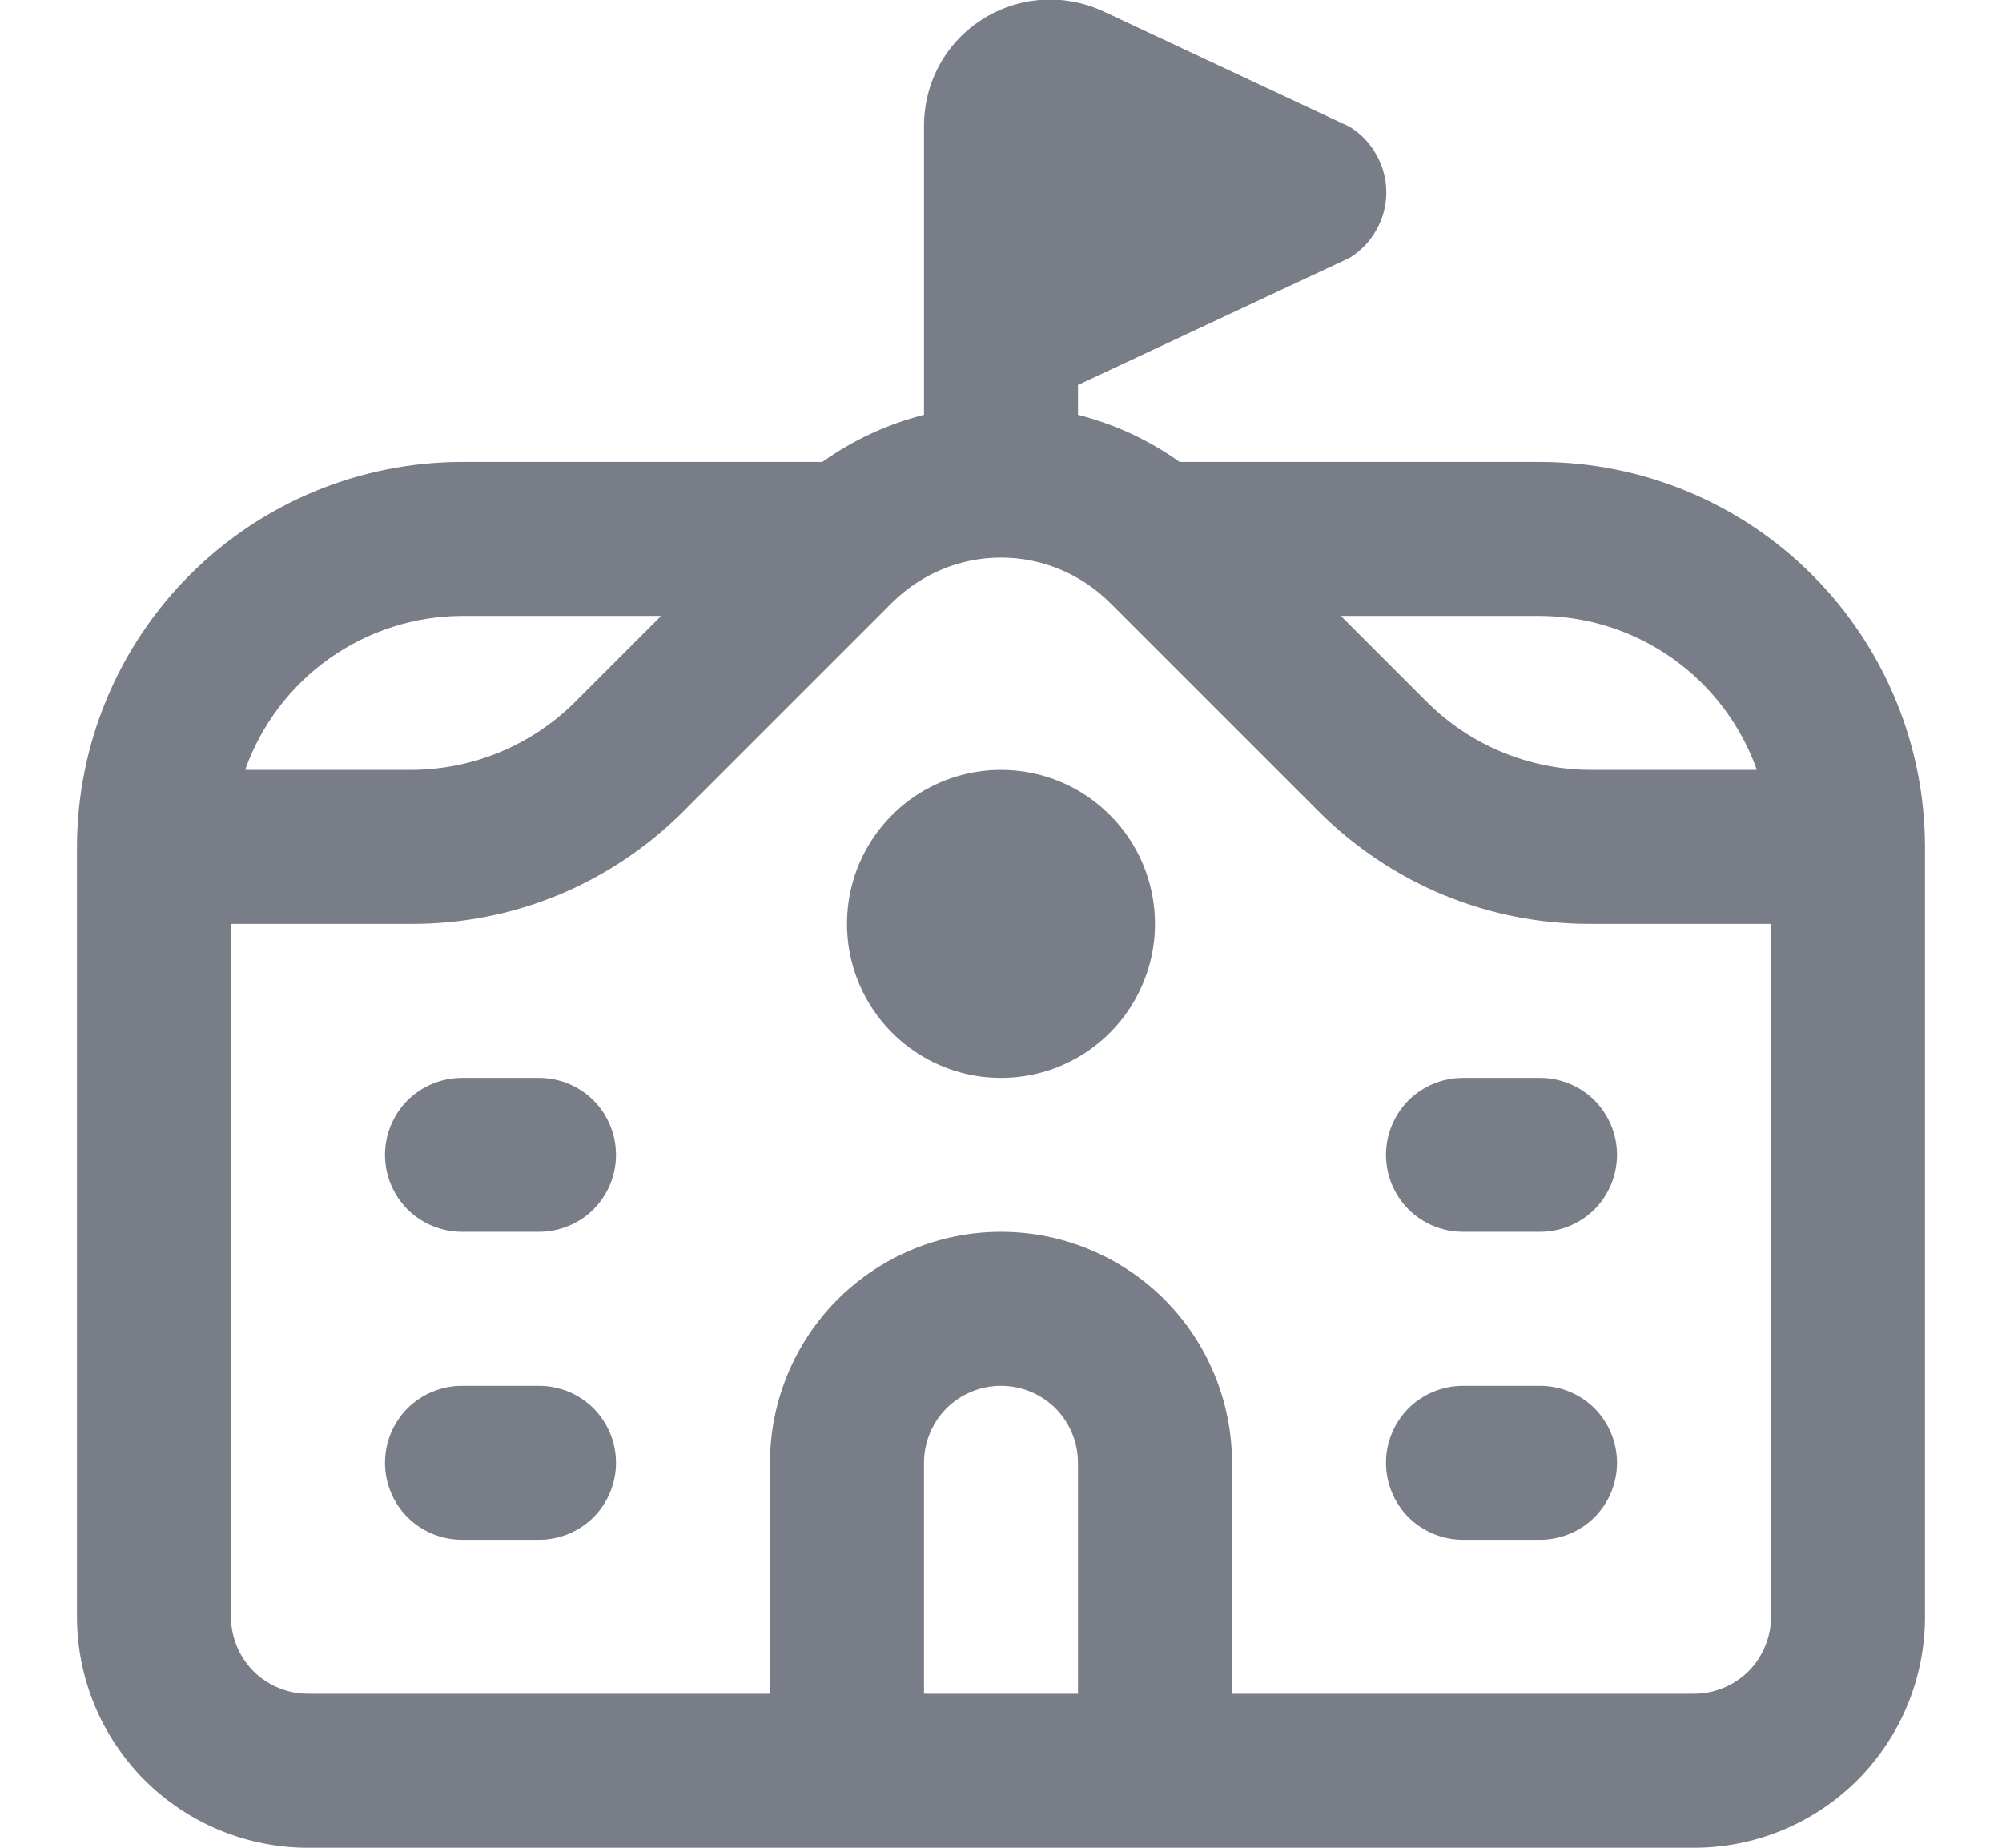 <svg width="13" height="12" viewBox="0 0 13 12" fill="none" xmlns="http://www.w3.org/2000/svg">
<g clip-path="url(#clip0)">
<path d="M10 3H7.66C7.461 2.858 7.237 2.754 7 2.694V2.5L8.765 1.674C8.837 1.629 8.897 1.567 8.938 1.492C8.98 1.418 9.002 1.334 9.002 1.249C9.002 1.164 8.98 1.08 8.938 1.006C8.897 0.931 8.837 0.869 8.765 0.824L7.165 0.074C7.04 0.016 6.902 -0.01 6.765 -0.001C6.627 0.008 6.494 0.052 6.378 0.126C6.262 0.2 6.166 0.302 6.1 0.423C6.034 0.544 6 0.68 6 0.818V2.694C5.763 2.754 5.539 2.858 5.34 3H3C2.337 3.001 1.702 3.264 1.233 3.733C0.764 4.202 0.501 4.837 0.5 5.5L0.5 10.5C0.5 10.898 0.658 11.279 0.939 11.561C1.221 11.842 1.602 12 2 12H11C11.398 12 11.779 11.842 12.061 11.561C12.342 11.279 12.5 10.898 12.5 10.5V5.5C12.499 4.837 12.236 4.202 11.767 3.733C11.298 3.264 10.663 3.001 10 3ZM11.408 5H10.329C9.931 4.999 9.55 4.841 9.268 4.561L8.707 4H10C10.309 4.001 10.61 4.098 10.862 4.277C11.114 4.456 11.305 4.709 11.408 5ZM3 4H4.293L3.732 4.561C3.45 4.841 3.069 4.999 2.671 5H1.592C1.695 4.709 1.886 4.456 2.138 4.277C2.39 4.098 2.691 4.001 3 4ZM7 11H6V9.5C6 9.367 6.053 9.24 6.146 9.146C6.24 9.053 6.367 9 6.5 9C6.633 9 6.76 9.053 6.854 9.146C6.947 9.24 7 9.367 7 9.5V11ZM11 11H8V9.5C8 9.102 7.842 8.721 7.561 8.439C7.279 8.158 6.898 8 6.5 8C6.102 8 5.721 8.158 5.439 8.439C5.158 8.721 5 9.102 5 9.5V11H2C1.867 11 1.74 10.947 1.646 10.854C1.553 10.76 1.5 10.633 1.5 10.5V6H2.671C3 6.001 3.325 5.937 3.629 5.811C3.932 5.685 4.207 5.5 4.439 5.268L5.793 3.914C5.981 3.727 6.235 3.621 6.5 3.621C6.765 3.621 7.019 3.727 7.207 3.914L8.561 5.268C8.793 5.5 9.068 5.685 9.371 5.811C9.675 5.937 10 6.001 10.329 6H11.5V10.5C11.5 10.633 11.447 10.76 11.354 10.854C11.26 10.947 11.133 11 11 11ZM4 7.5C4 7.633 3.947 7.76 3.854 7.854C3.76 7.947 3.633 8 3.5 8H3C2.867 8 2.74 7.947 2.646 7.854C2.553 7.76 2.5 7.633 2.5 7.5C2.5 7.367 2.553 7.24 2.646 7.146C2.74 7.053 2.867 7 3 7H3.5C3.633 7 3.76 7.053 3.854 7.146C3.947 7.24 4 7.367 4 7.5ZM4 9.5C4 9.633 3.947 9.76 3.854 9.854C3.76 9.947 3.633 10 3.5 10H3C2.867 10 2.74 9.947 2.646 9.854C2.553 9.76 2.5 9.633 2.5 9.5C2.5 9.367 2.553 9.24 2.646 9.146C2.74 9.053 2.867 9 3 9H3.5C3.633 9 3.76 9.053 3.854 9.146C3.947 9.24 4 9.367 4 9.5ZM10.5 7.5C10.5 7.633 10.447 7.76 10.354 7.854C10.26 7.947 10.133 8 10 8H9.5C9.367 8 9.24 7.947 9.146 7.854C9.053 7.76 9 7.633 9 7.5C9 7.367 9.053 7.24 9.146 7.146C9.24 7.053 9.367 7 9.5 7H10C10.133 7 10.26 7.053 10.354 7.146C10.447 7.24 10.5 7.367 10.5 7.5ZM10.5 9.5C10.5 9.633 10.447 9.76 10.354 9.854C10.26 9.947 10.133 10 10 10H9.5C9.367 10 9.24 9.947 9.146 9.854C9.053 9.76 9 9.633 9 9.5C9 9.367 9.053 9.24 9.146 9.146C9.24 9.053 9.367 9 9.5 9H10C10.133 9 10.26 9.053 10.354 9.146C10.447 9.24 10.5 9.367 10.5 9.5ZM7.5 6C7.5 6.198 7.441 6.391 7.331 6.556C7.222 6.72 7.065 6.848 6.883 6.924C6.7 7 6.499 7.019 6.305 6.981C6.111 6.942 5.933 6.847 5.793 6.707C5.653 6.567 5.558 6.389 5.519 6.195C5.481 6.001 5.5 5.8 5.576 5.617C5.652 5.435 5.78 5.278 5.944 5.169C6.109 5.059 6.302 5 6.5 5C6.765 5 7.02 5.105 7.207 5.293C7.395 5.48 7.5 5.735 7.5 6Z" fill="#797D88"/>
</g>
<defs>
<clipPath id="clip0">
<rect width="12" height="12" fill="white" transform="translate(0.5)"/>
</clipPath>
</defs>
</svg>
